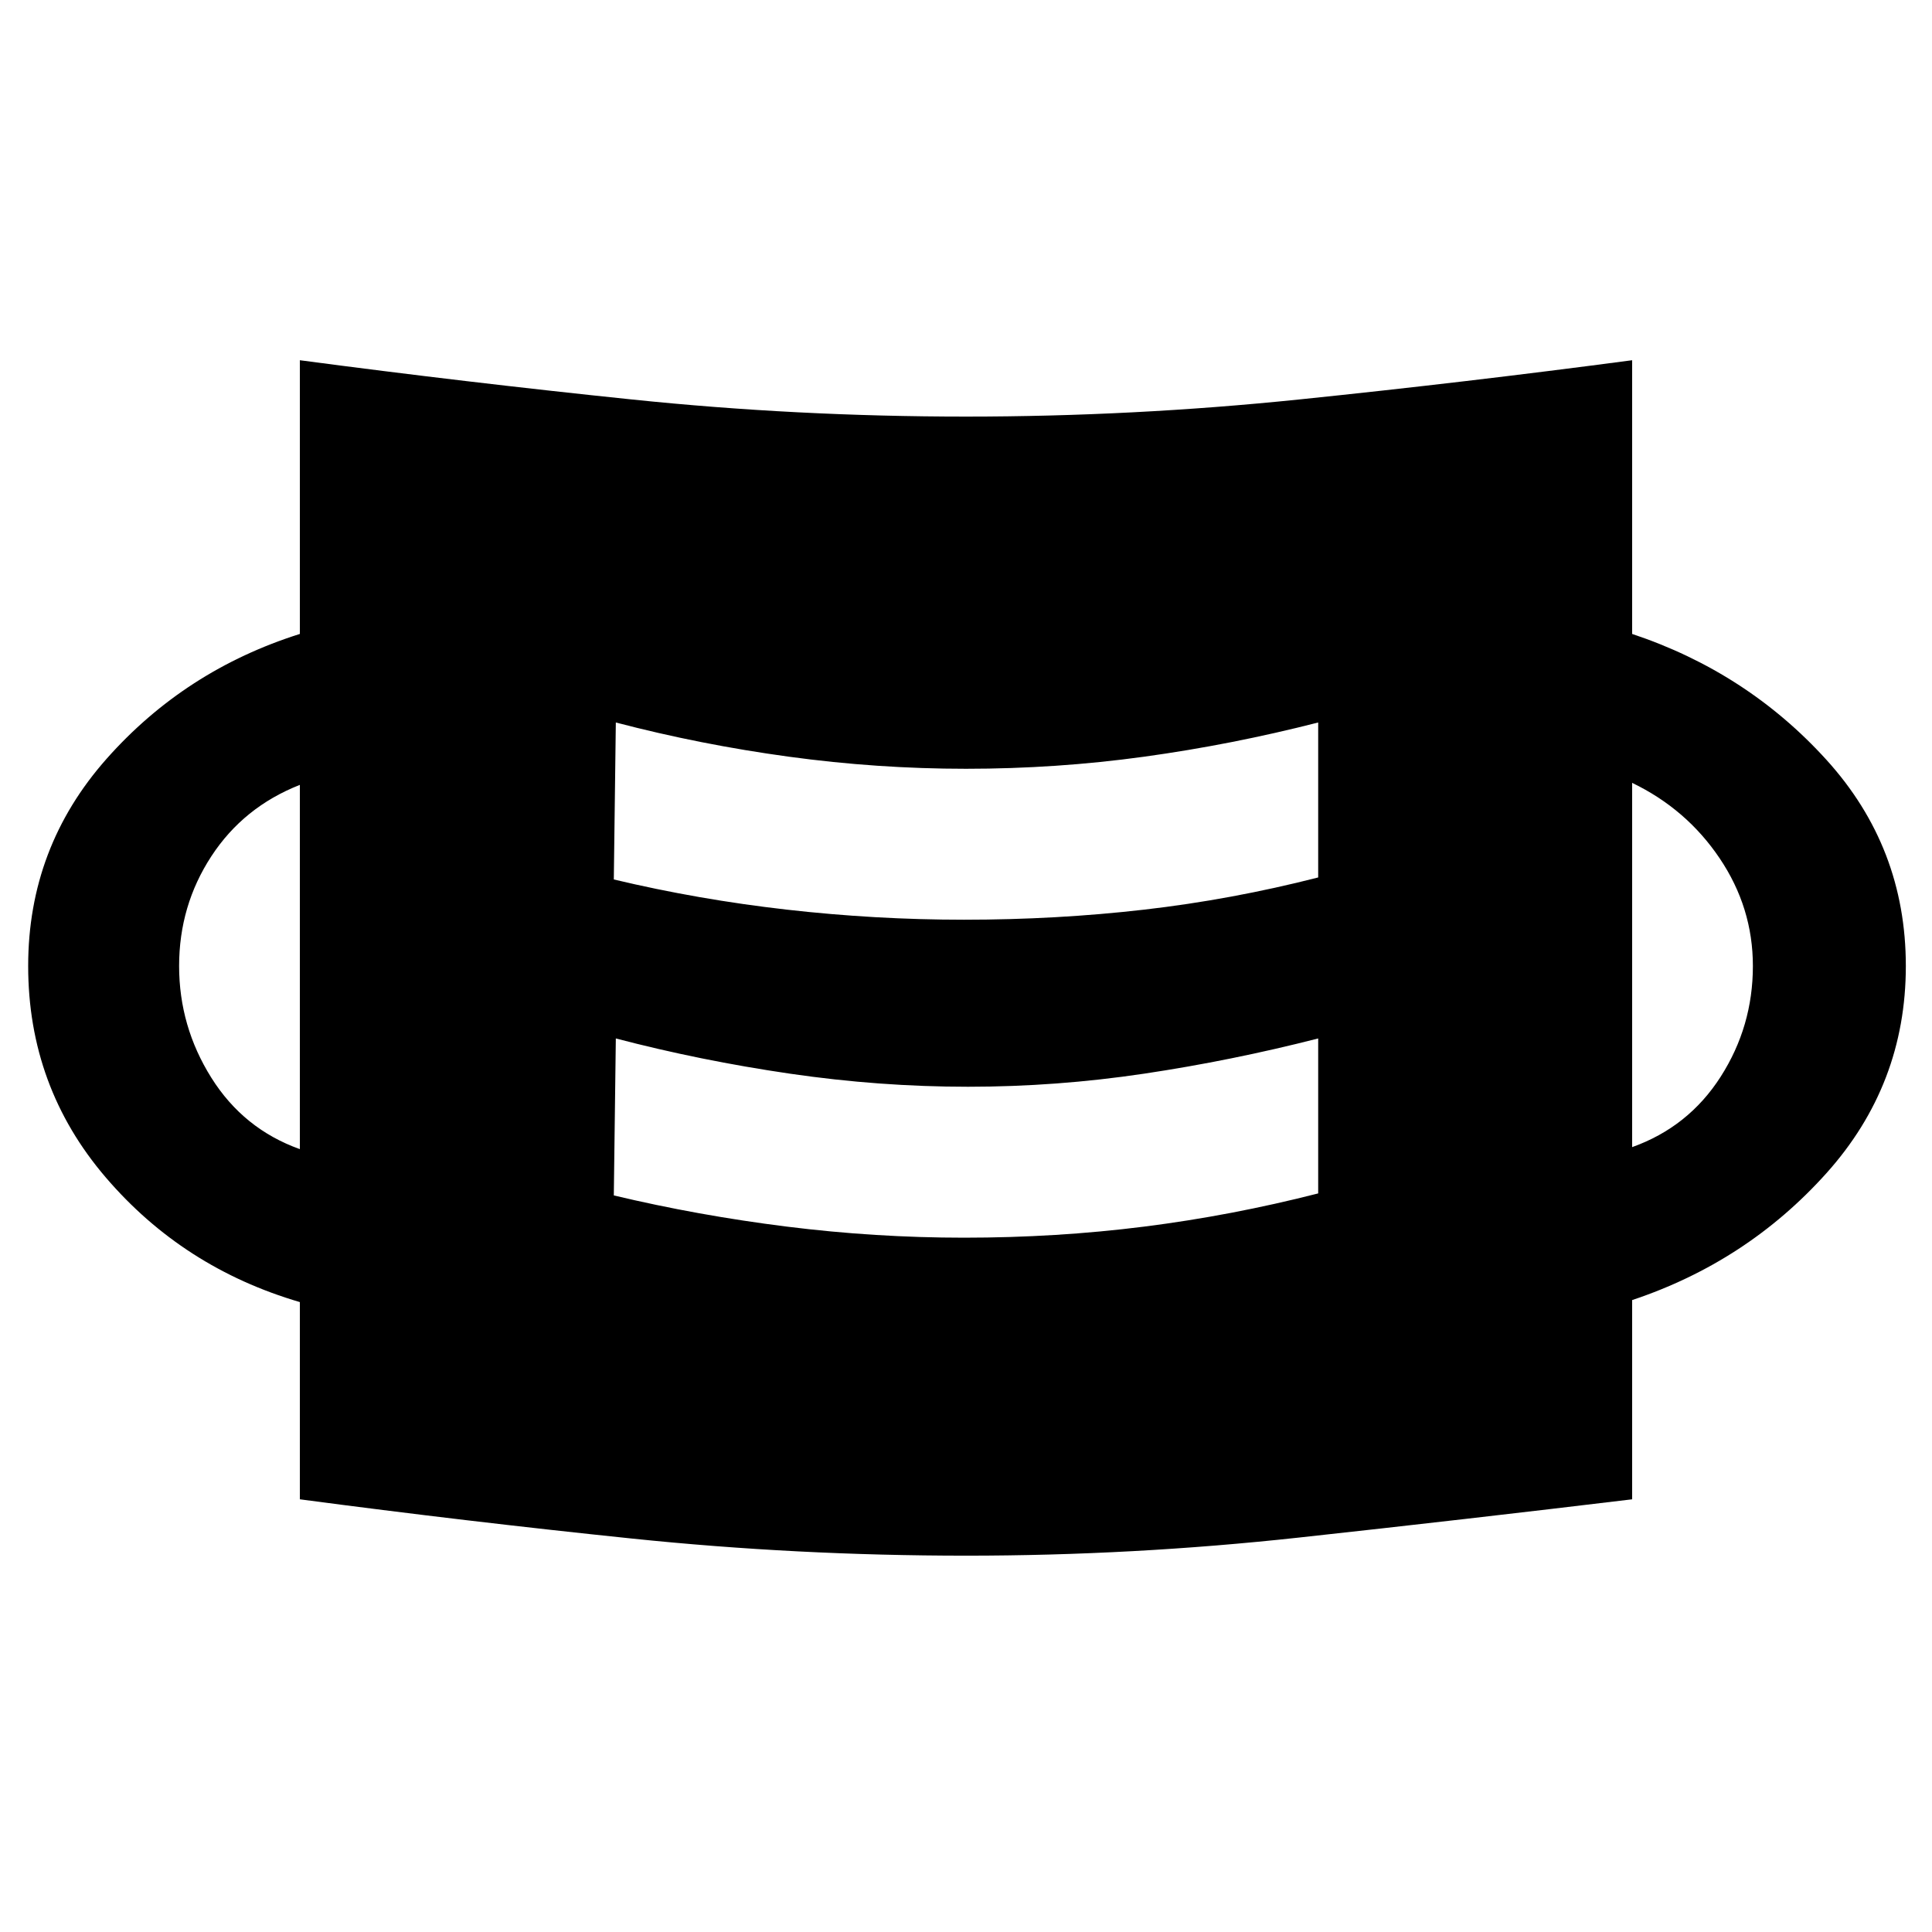 <svg xmlns="http://www.w3.org/2000/svg" width="48" height="48" viewBox="0 0 48 48"><path d="M24 38.65q-4.2 0-8.3-.425-4.1-.425-8.25-.975v-4.9q-2.9-.85-4.825-3.1Q.7 27 .7 24q0-2.95 1.95-5.15t4.8-3.1v-6.8q4.15.55 8.25.975 4.1.425 8.3.425 4.15 0 8.275-.425t8.275-.975v6.8q2.85.95 4.825 3.125T47.35 24q0 2.95-1.975 5.15T40.55 32.3v4.95q-4.15.5-8.275.95-4.125.45-8.275.45Zm-.05-7.9q2.3 0 4.475-.275t4.325-.825V25.8q-2.15.55-4.325.875Q26.25 27 24.05 27t-4.425-.325Q17.4 26.35 15.3 25.8l-.05 3.9q2.1.5 4.3.775 2.2.275 4.4.275Zm-16.5-2.2V19.5q-1.4.55-2.2 1.775-.8 1.225-.8 2.725t.8 2.775q.8 1.275 2.2 1.775Zm33.1-.05q1.4-.5 2.2-1.75.8-1.25.8-2.75 0-1.45-.825-2.675Q41.9 20.1 40.55 19.45Zm-16.6-5.65q2.3 0 4.475-.25t4.325-.8v-3.85q-2.15.55-4.325.85-2.175.3-4.425.3-2.2 0-4.4-.3t-4.3-.85l-.05 3.9q2.1.5 4.3.75 2.2.25 4.4.25Z"/></svg>